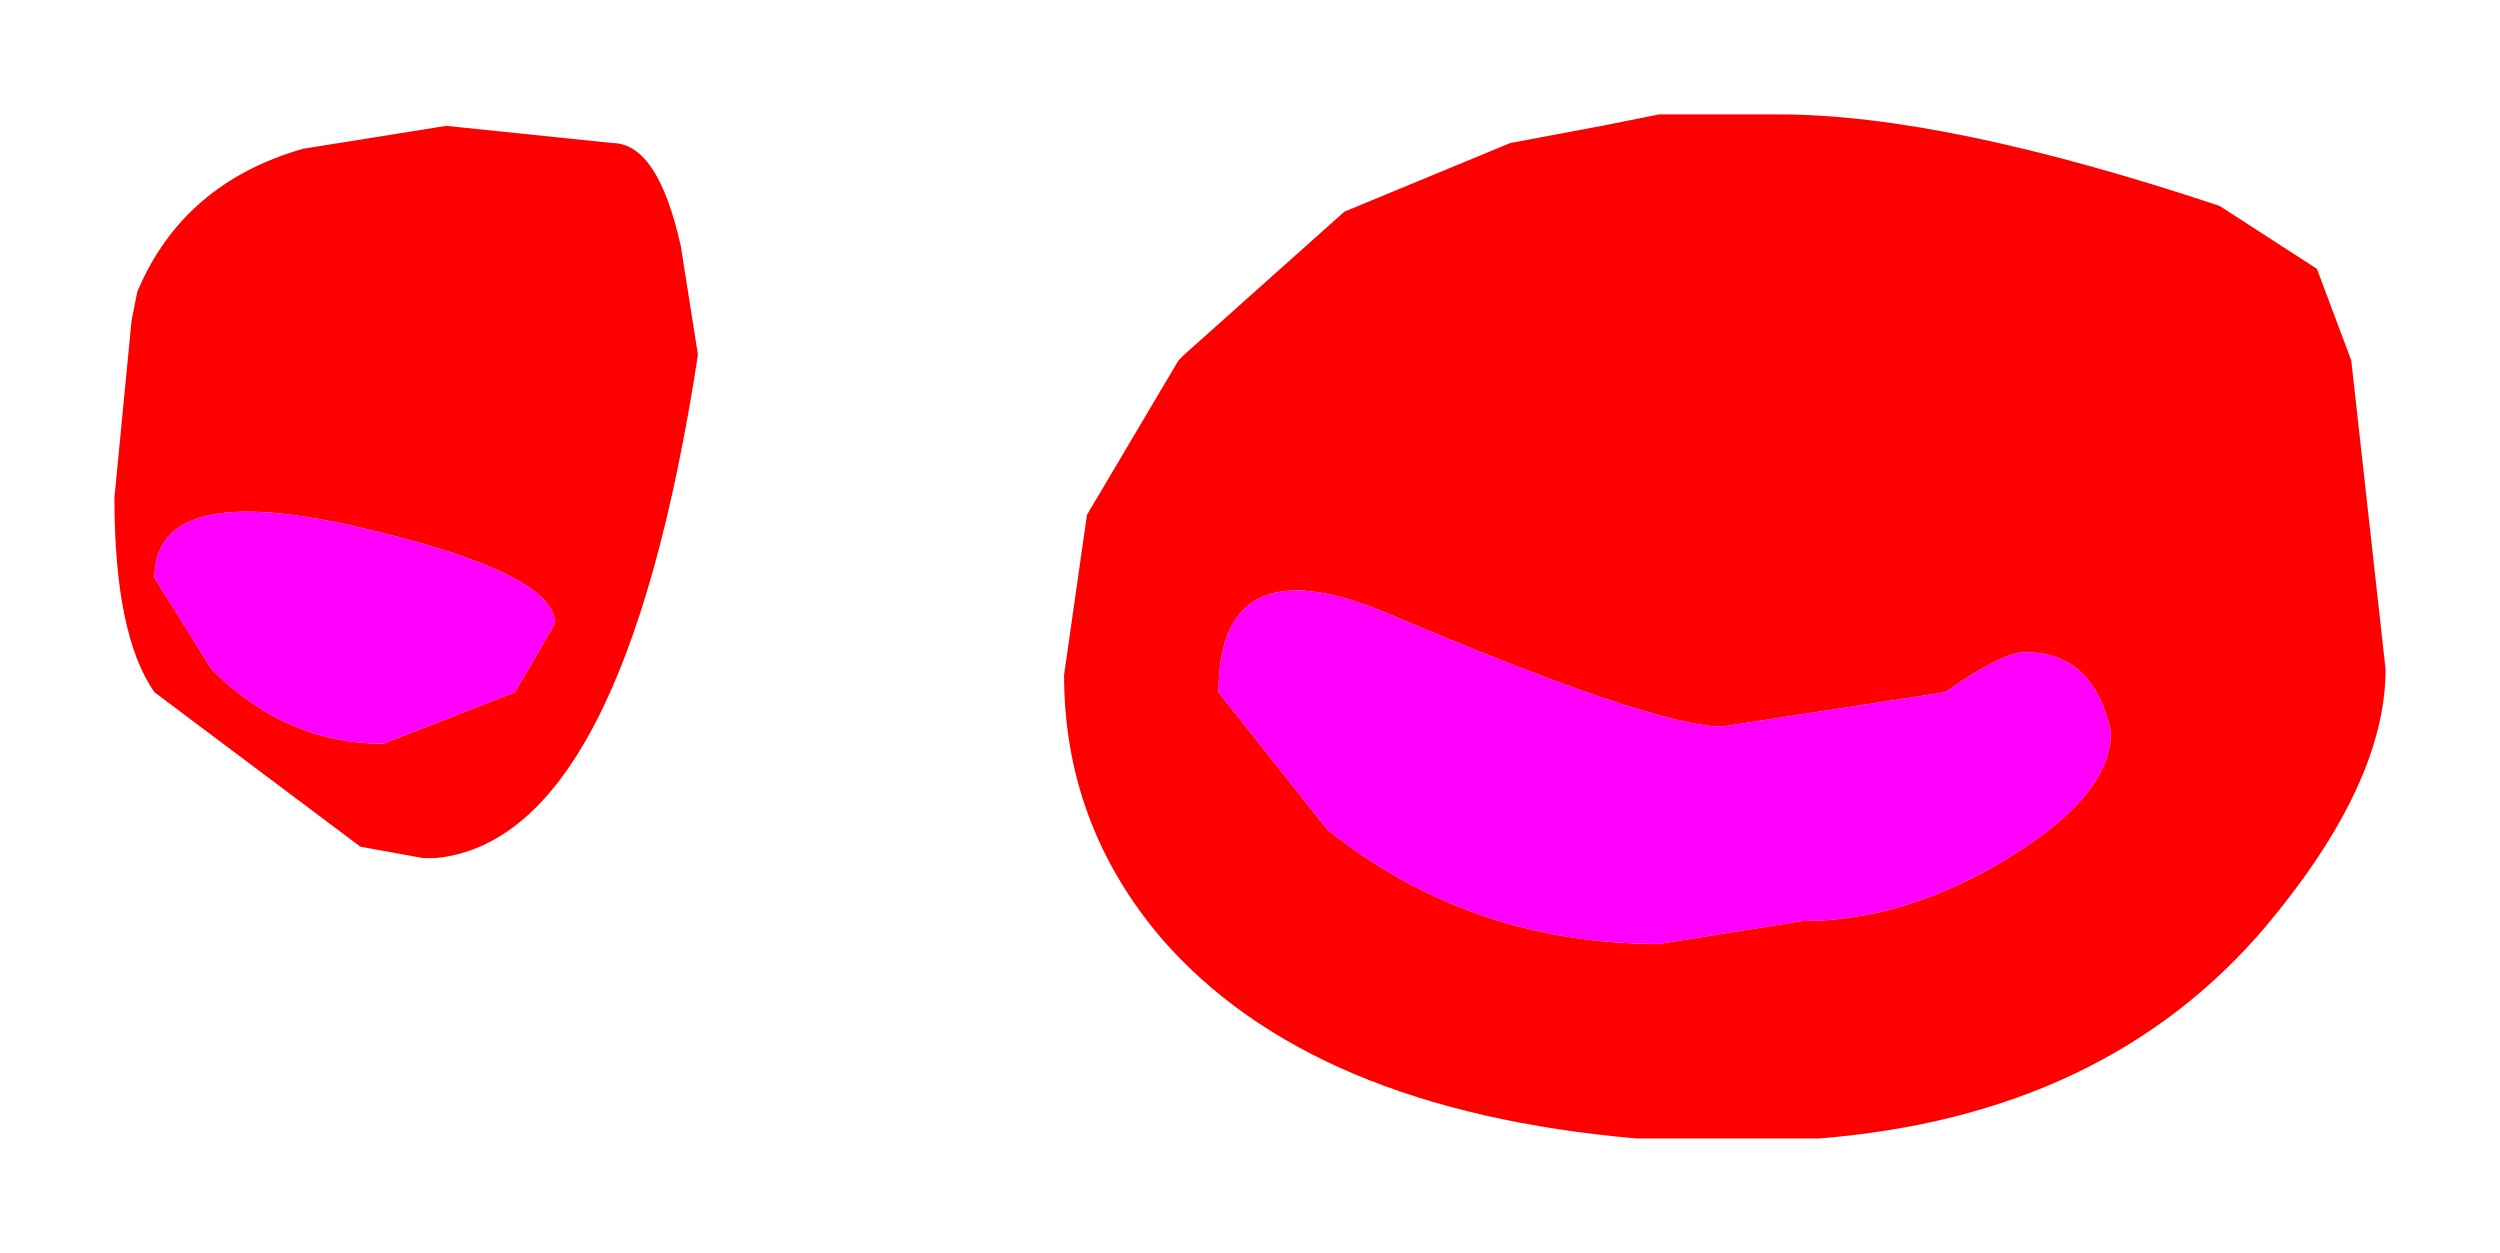 <?xml version="1.0" encoding="UTF-8" standalone="no"?>
<svg xmlns:xlink="http://www.w3.org/1999/xlink" height="10.95px" width="21.85px" xmlns="http://www.w3.org/2000/svg">
  <g transform="matrix(1.0, 0.0, 0.0, 1.0, 10.95, 5.45)">
    <path d="M2.25 -4.2 L3.05 -4.35 3.55 -4.45 4.6 -4.45 Q6.05 -4.45 8.45 -3.65 L9.3 -3.1 9.6 -2.3 9.9 0.4 Q9.9 1.4 8.85 2.65 7.45 4.3 4.95 4.5 L4.55 4.5 4.3 4.5 4.2 4.5 3.35 4.5 Q0.5 4.25 -0.8 2.75 -1.65 1.75 -1.65 0.45 L-1.45 -0.95 -0.65 -2.3 -0.6 -2.35 0.8 -3.6 2.25 -4.2 M6.6 2.05 Q7.5 1.5 7.5 0.95 7.35 0.25 6.75 0.25 6.55 0.25 6.05 0.6 L4.1 0.9 Q3.5 0.9 1.15 -0.1 -0.3 -0.7 -0.3 0.6 L0.65 1.8 Q1.9 2.8 3.55 2.8 L4.8 2.6 Q5.7 2.6 6.6 2.05 M-8.3 -4.15 L-7.05 -4.35 -5.6 -4.2 Q-5.2 -4.2 -5.0 -3.3 L-4.85 -2.35 Q-5.5 1.9 -7.15 2.05 L-7.25 2.05 -7.8 1.95 -9.6 0.6 Q-9.95 0.1 -9.95 -1.1 L-9.8 -2.65 -9.75 -2.9 Q-9.35 -3.85 -8.3 -4.15 M-7.85 -0.85 Q-9.6 -1.25 -9.6 -0.4 L-9.1 0.4 Q-8.45 1.05 -7.6 1.05 L-6.45 0.6 -6.1 0.0 Q-6.1 -0.45 -7.85 -0.85" fill="#ff0000" fill-rule="evenodd" stroke="none"/>
    <path d="M6.6 2.05 Q5.7 2.6 4.8 2.6 L3.55 2.8 Q1.9 2.8 0.65 1.8 L-0.3 0.6 Q-0.3 -0.7 1.15 -0.1 3.5 0.9 4.1 0.9 L6.05 0.6 Q6.55 0.25 6.75 0.25 7.35 0.25 7.5 0.95 7.5 1.5 6.6 2.05 M-7.85 -0.85 Q-6.1 -0.45 -6.1 0.0 L-6.45 0.6 -7.6 1.05 Q-8.45 1.05 -9.1 0.4 L-9.6 -0.4 Q-9.6 -1.25 -7.85 -0.85" fill="#ff00ff" fill-rule="evenodd" stroke="none"/>
  </g>
</svg>